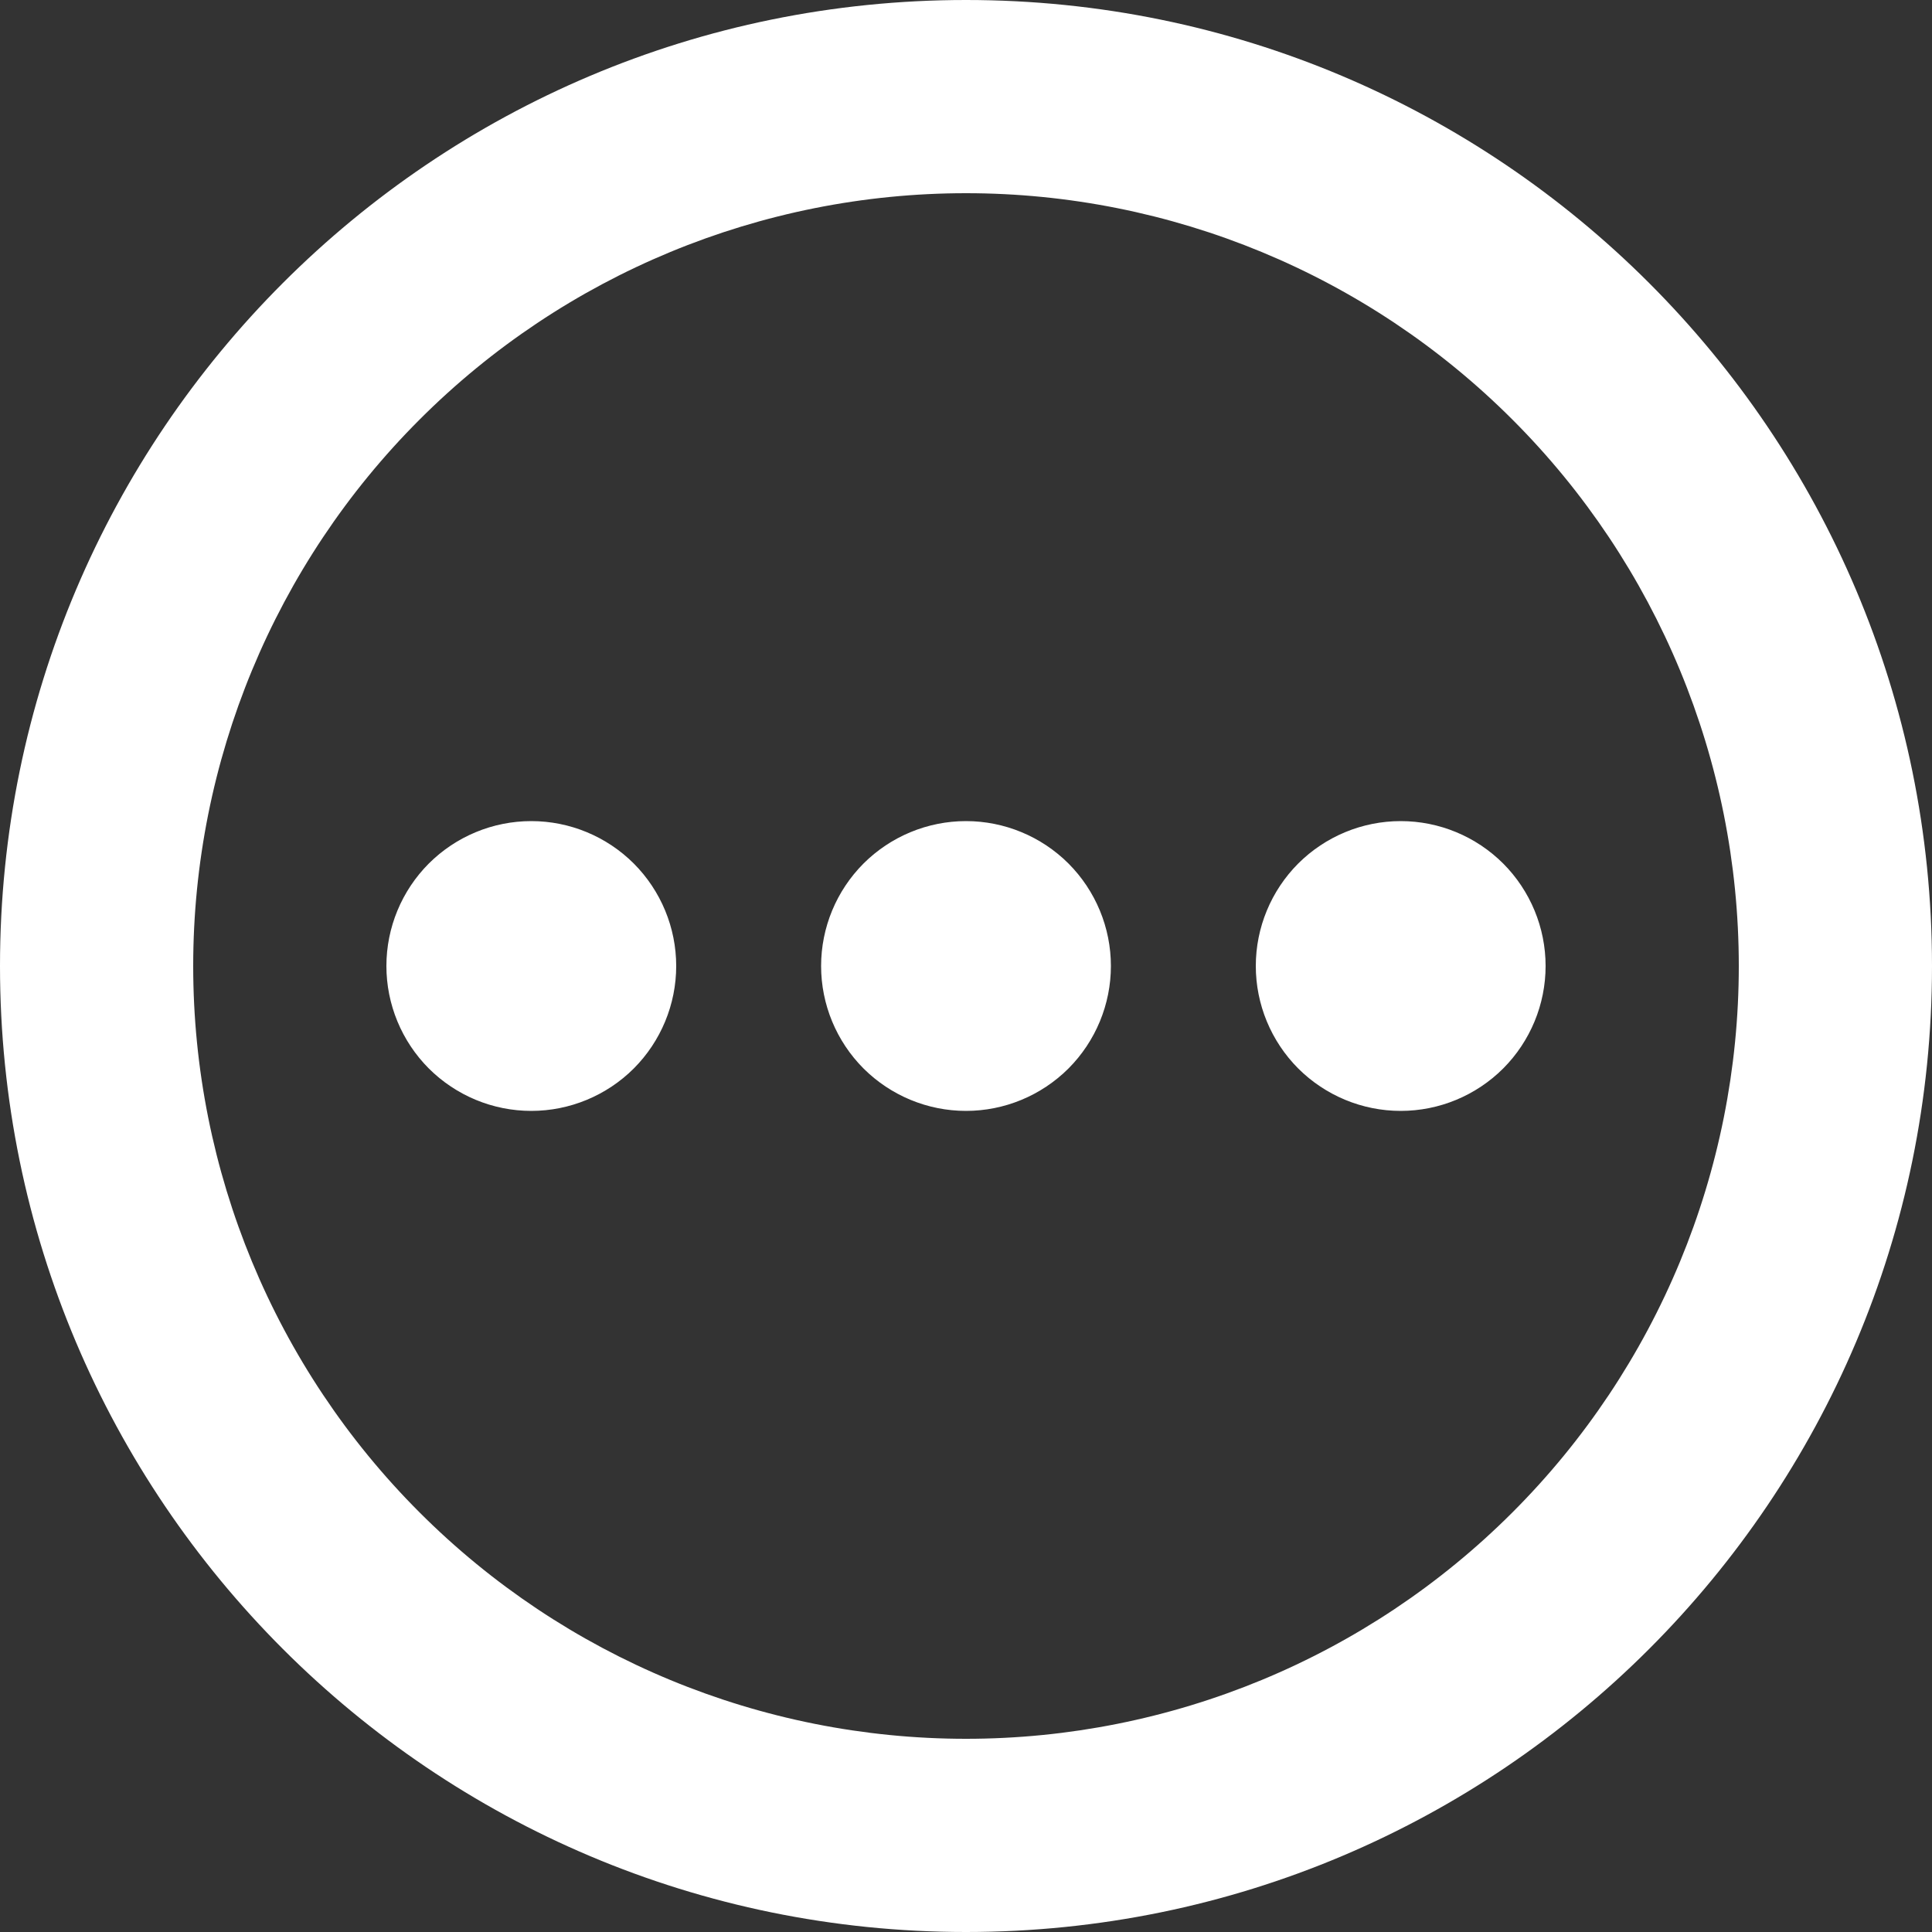<svg width="23" height="23" viewBox="0 0 23 23" fill="none" xmlns="http://www.w3.org/2000/svg">
<rect x="0" y="0" width="23" height="23" fill="#333333" stroke="none"/>
<path d="M11.593 22.258L11.582 22.26L11.511 22.295L11.491 22.299L11.477 22.295L11.406 22.26C11.395 22.257 11.387 22.258 11.382 22.265L11.378 22.275L11.361 22.703L11.366 22.723L11.376 22.736L11.48 22.81L11.495 22.814L11.507 22.81L11.611 22.736L11.623 22.72L11.627 22.703L11.61 22.276C11.607 22.265 11.602 22.259 11.593 22.258ZM11.858 22.145L11.845 22.147L11.66 22.24L11.65 22.25L11.647 22.261L11.665 22.691L11.67 22.703L11.678 22.71L11.879 22.803C11.892 22.806 11.901 22.804 11.908 22.795L11.912 22.781L11.878 22.167C11.875 22.155 11.868 22.148 11.858 22.145ZM11.143 22.147C11.139 22.144 11.133 22.143 11.128 22.145C11.123 22.146 11.119 22.149 11.116 22.153L11.11 22.167L11.076 22.781C11.077 22.793 11.082 22.801 11.093 22.805L11.108 22.803L11.309 22.71L11.319 22.702L11.323 22.691L11.34 22.261L11.337 22.249L11.327 22.239L11.143 22.147Z" fill="white"/>
<path d="M11.5 0C17.851 0 23 5.149 23 11.5C23 17.851 17.851 23 11.5 23C5.149 23 0 17.851 0 11.5C0 5.149 5.149 0 11.5 0ZM11.5 2.3C9.06 2.3 6.72 3.269 4.995 4.995C3.269 6.72 2.3 9.06 2.3 11.5C2.3 13.94 3.269 16.28 4.995 18.005C6.72 19.731 9.06 20.7 11.5 20.7C13.94 20.7 16.28 19.731 18.005 18.005C19.731 16.28 20.7 13.94 20.7 11.5C20.7 9.06 19.731 6.72 18.005 4.995C16.28 3.269 13.94 2.3 11.5 2.3ZM6.325 9.775C6.782 9.775 7.221 9.957 7.545 10.28C7.868 10.604 8.05 11.043 8.05 11.5C8.05 11.957 7.868 12.396 7.545 12.72C7.221 13.043 6.782 13.225 6.325 13.225C5.867 13.225 5.429 13.043 5.105 12.72C4.782 12.396 4.6 11.957 4.6 11.5C4.6 11.043 4.782 10.604 5.105 10.28C5.429 9.957 5.867 9.775 6.325 9.775ZM11.5 9.775C11.957 9.775 12.396 9.957 12.72 10.28C13.043 10.604 13.225 11.043 13.225 11.5C13.225 11.957 13.043 12.396 12.72 12.72C12.396 13.043 11.957 13.225 11.5 13.225C11.043 13.225 10.604 13.043 10.28 12.72C9.957 12.396 9.775 11.957 9.775 11.5C9.775 11.043 9.957 10.604 10.28 10.28C10.604 9.957 11.043 9.775 11.5 9.775ZM16.675 9.775C17.133 9.775 17.571 9.957 17.895 10.28C18.218 10.604 18.4 11.043 18.4 11.5C18.4 11.957 18.218 12.396 17.895 12.72C17.571 13.043 17.133 13.225 16.675 13.225C16.218 13.225 15.779 13.043 15.455 12.72C15.132 12.396 14.95 11.957 14.95 11.5C14.95 11.043 15.132 10.604 15.455 10.28C15.779 9.957 16.218 9.775 16.675 9.775Z" fill="white"/>
</svg>
